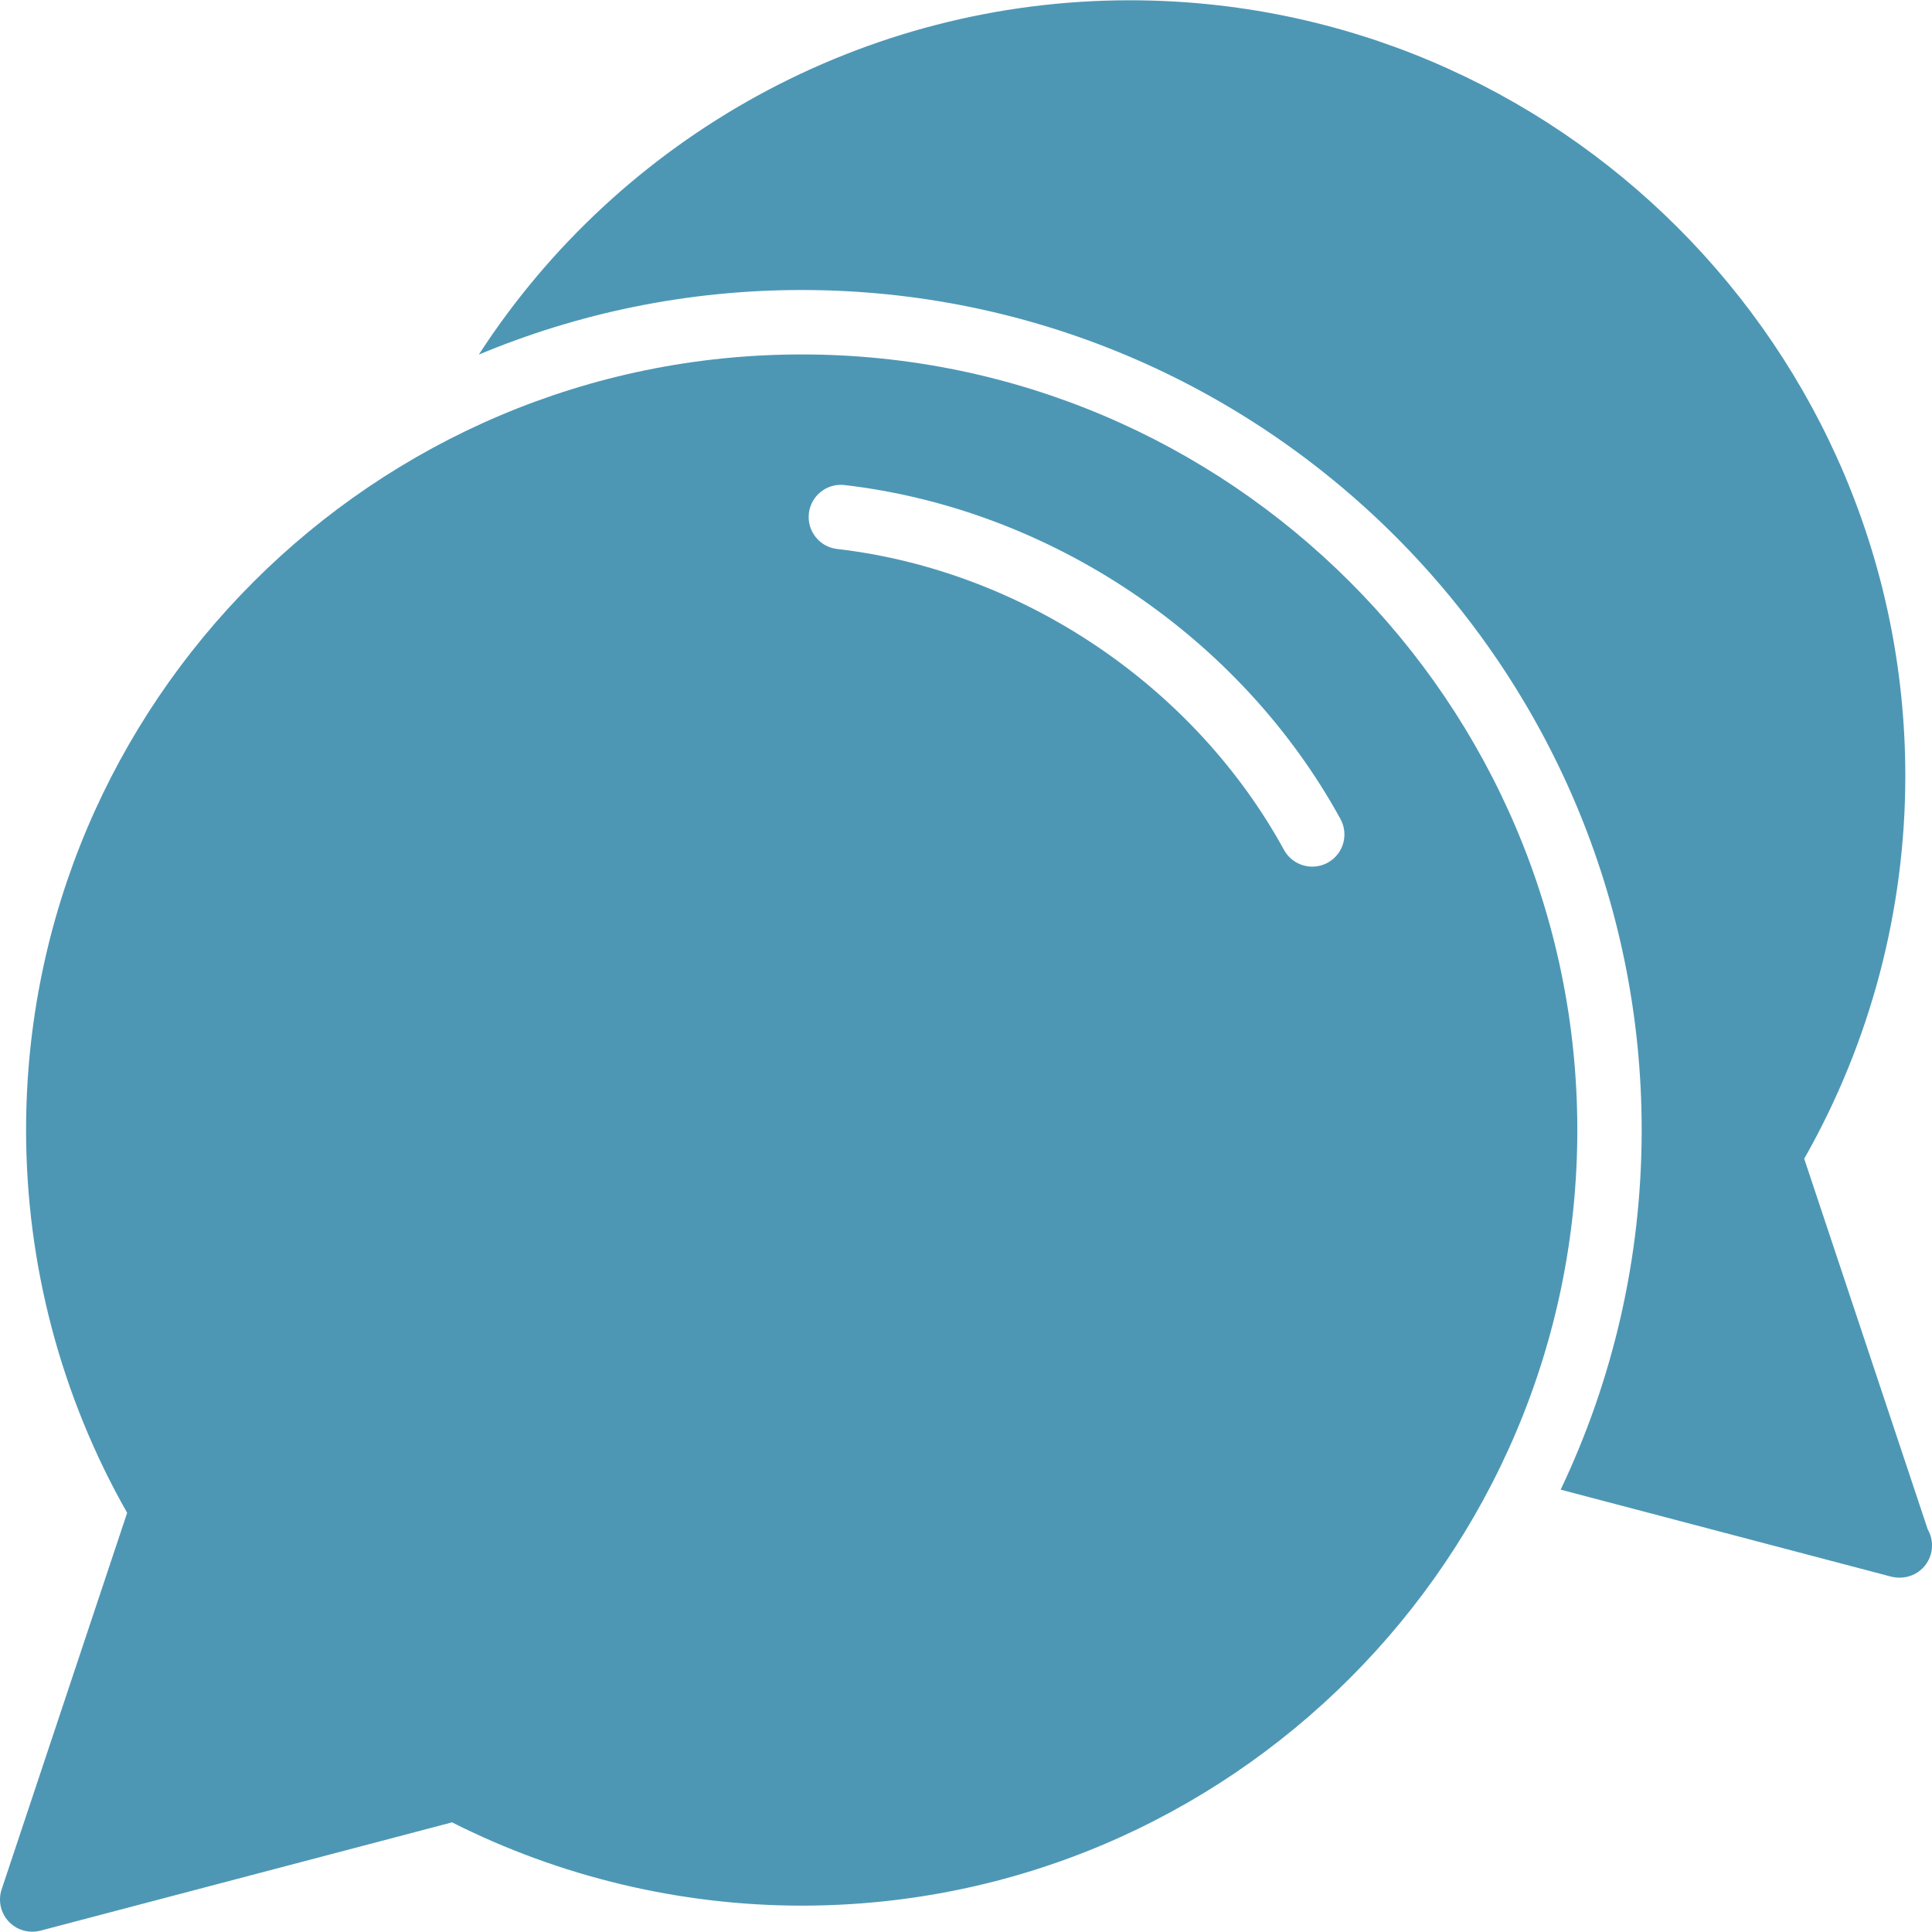 <svg width="48" height="48" viewBox="0 0 48 48" fill="none" xmlns="http://www.w3.org/2000/svg">
<path d="M47.895 38L44.825 28.788C46.469 25.897 47.337 22.617 47.337 19.277C47.337 8.651 38.692 0.007 28.067 0.007C21.475 0.007 15.411 3.384 11.896 8.81C14.367 7.777 17.076 7.205 19.917 7.205C31.425 7.206 40.787 16.568 40.787 28.075C40.787 31.27 40.064 34.299 38.774 37.01L46.981 39.17C47.049 39.187 47.117 39.196 47.185 39.196C47.19 39.196 47.197 39.195 47.201 39.196C47.644 39.196 48.001 38.838 48.001 38.396C48 38.252 47.963 38.116 47.895 38Z" fill="#4D97B5"/>
<path d="M19.918 8.806C9.292 8.806 0.648 17.45 0.648 28.075C0.648 31.415 1.515 34.694 3.159 37.586L0.041 46.94C-0.052 47.219 0.015 47.525 0.216 47.74C0.37 47.904 0.582 47.993 0.8 47.993C0.868 47.993 0.936 47.984 1.004 47.967L11.231 45.276C13.91 46.63 16.907 47.345 19.918 47.345C30.543 47.345 39.188 38.7 39.188 28.075C39.188 17.449 30.543 8.806 19.918 8.806ZM32.987 21.433C32.865 21.499 32.733 21.531 32.603 21.531C32.32 21.531 32.047 21.381 31.901 21.116C29.666 17.04 25.411 14.175 20.798 13.639C20.359 13.589 20.046 13.191 20.096 12.753C20.147 12.315 20.543 12 20.982 12.051C26.102 12.645 30.823 15.824 33.303 20.347C33.516 20.735 33.374 21.221 32.987 21.433Z" fill="#4D97B5"/>
</svg>
